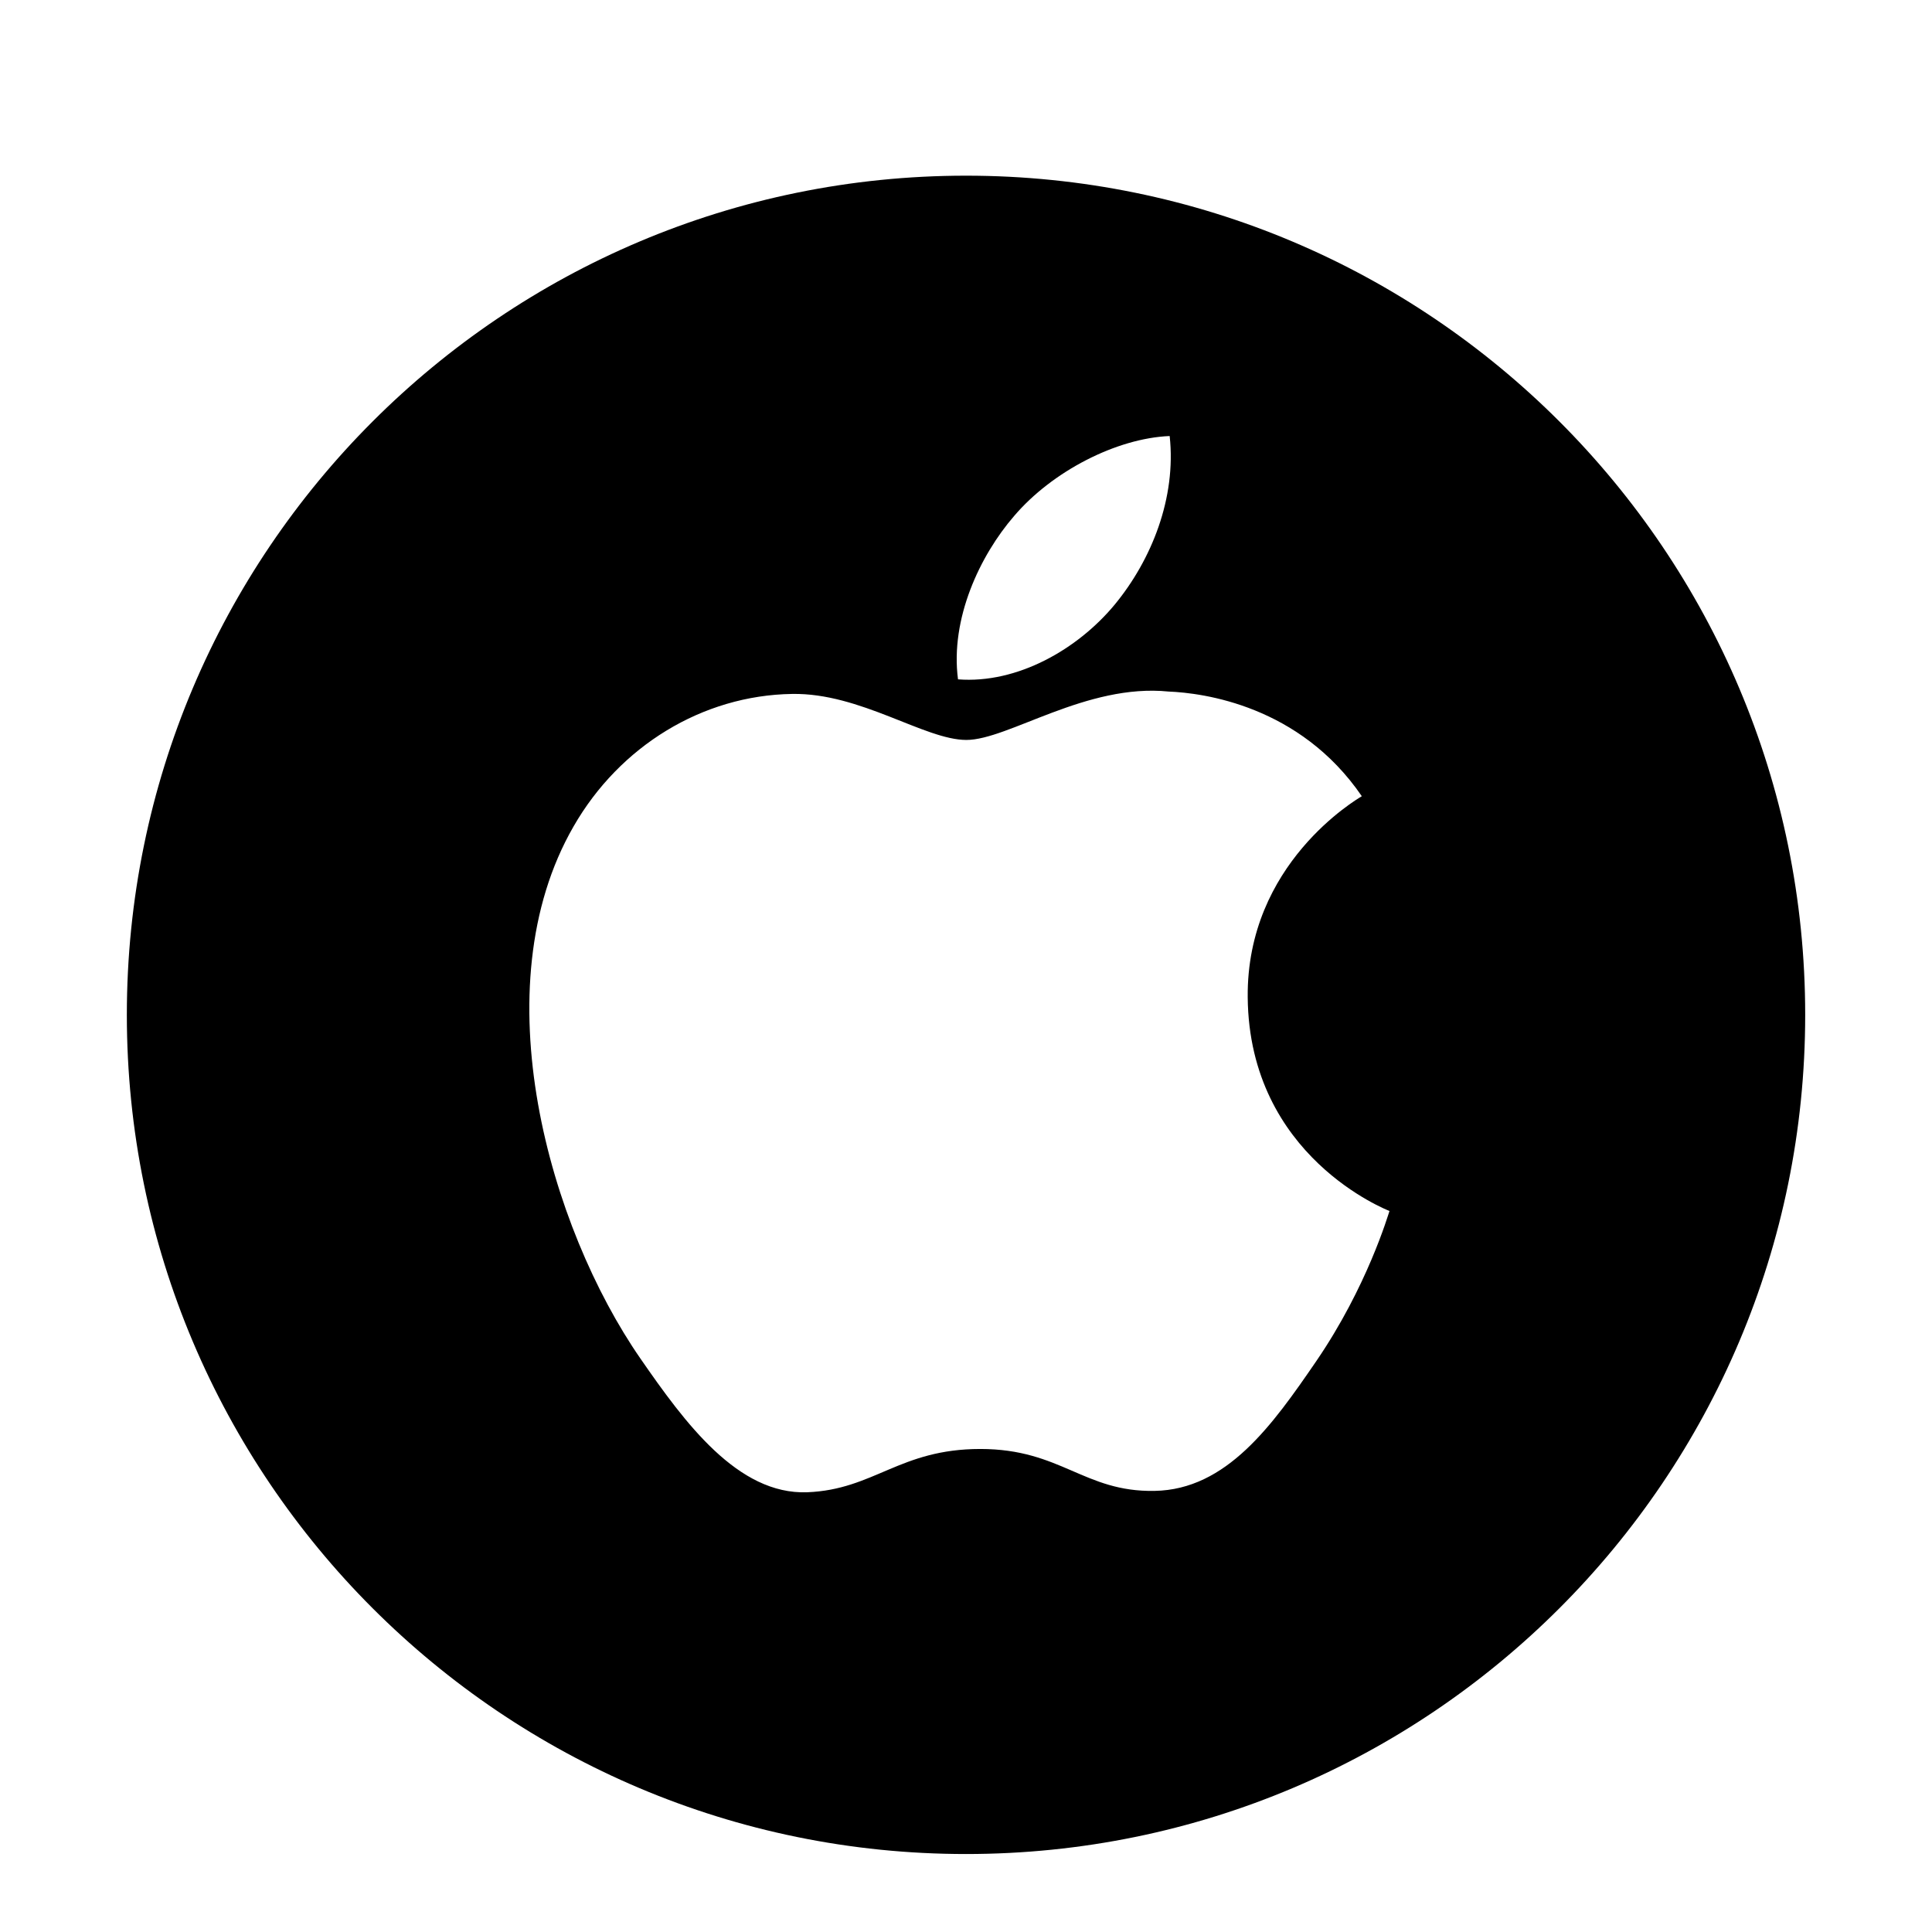 <?xml version="1.0" ?><!DOCTYPE svg  PUBLIC '-//W3C//DTD SVG 1.1//EN'  'http://www.w3.org/Graphics/SVG/1.1/DTD/svg11.dtd'><svg enable-background="new 0 0 56.693 56.693" height="56.693px" id="Layer_1" version="1.1" viewBox="0 0 56.693 56.693" width="56.693px" xml:space="preserve" xmlns="http://www.w3.org/2000/svg" xmlns:xlink="http://www.w3.org/1999/xlink"><path d="M28.347,5.155c-13.6,0-24.625,11.025-24.625,24.625c0,13.602,11.025,24.625,24.625,24.625  c13.6,0,24.625-11.023,24.625-24.625C52.972,16.18,41.946,5.155,28.347,5.155z M29.759,15.141c1.117-1.311,3.006-2.283,4.564-2.346  c0.199,1.816-0.533,3.637-1.613,4.947c-1.084,1.309-2.857,2.328-4.598,2.193C27.878,18.157,28.755,16.301,29.759,15.141z   M38.626,39.94c-1.293,1.889-2.633,3.771-4.744,3.809c-2.076,0.039-2.744-1.23-5.115-1.23c-2.373,0-3.115,1.193-5.08,1.27  c-2.037,0.076-3.589-2.037-4.892-3.92c-2.665-3.848-4.698-10.875-1.964-15.619c1.354-2.358,3.78-3.846,6.411-3.887  c2.004-0.037,3.893,1.35,5.115,1.35c1.225,0,3.521-1.666,5.936-1.42c1.01,0.041,3.846,0.406,5.668,3.071  c-0.146,0.092-3.387,1.977-3.348,5.902c0.043,4.689,4.113,6.246,4.16,6.27C40.735,35.642,40.12,37.757,38.626,39.94z"/></svg>